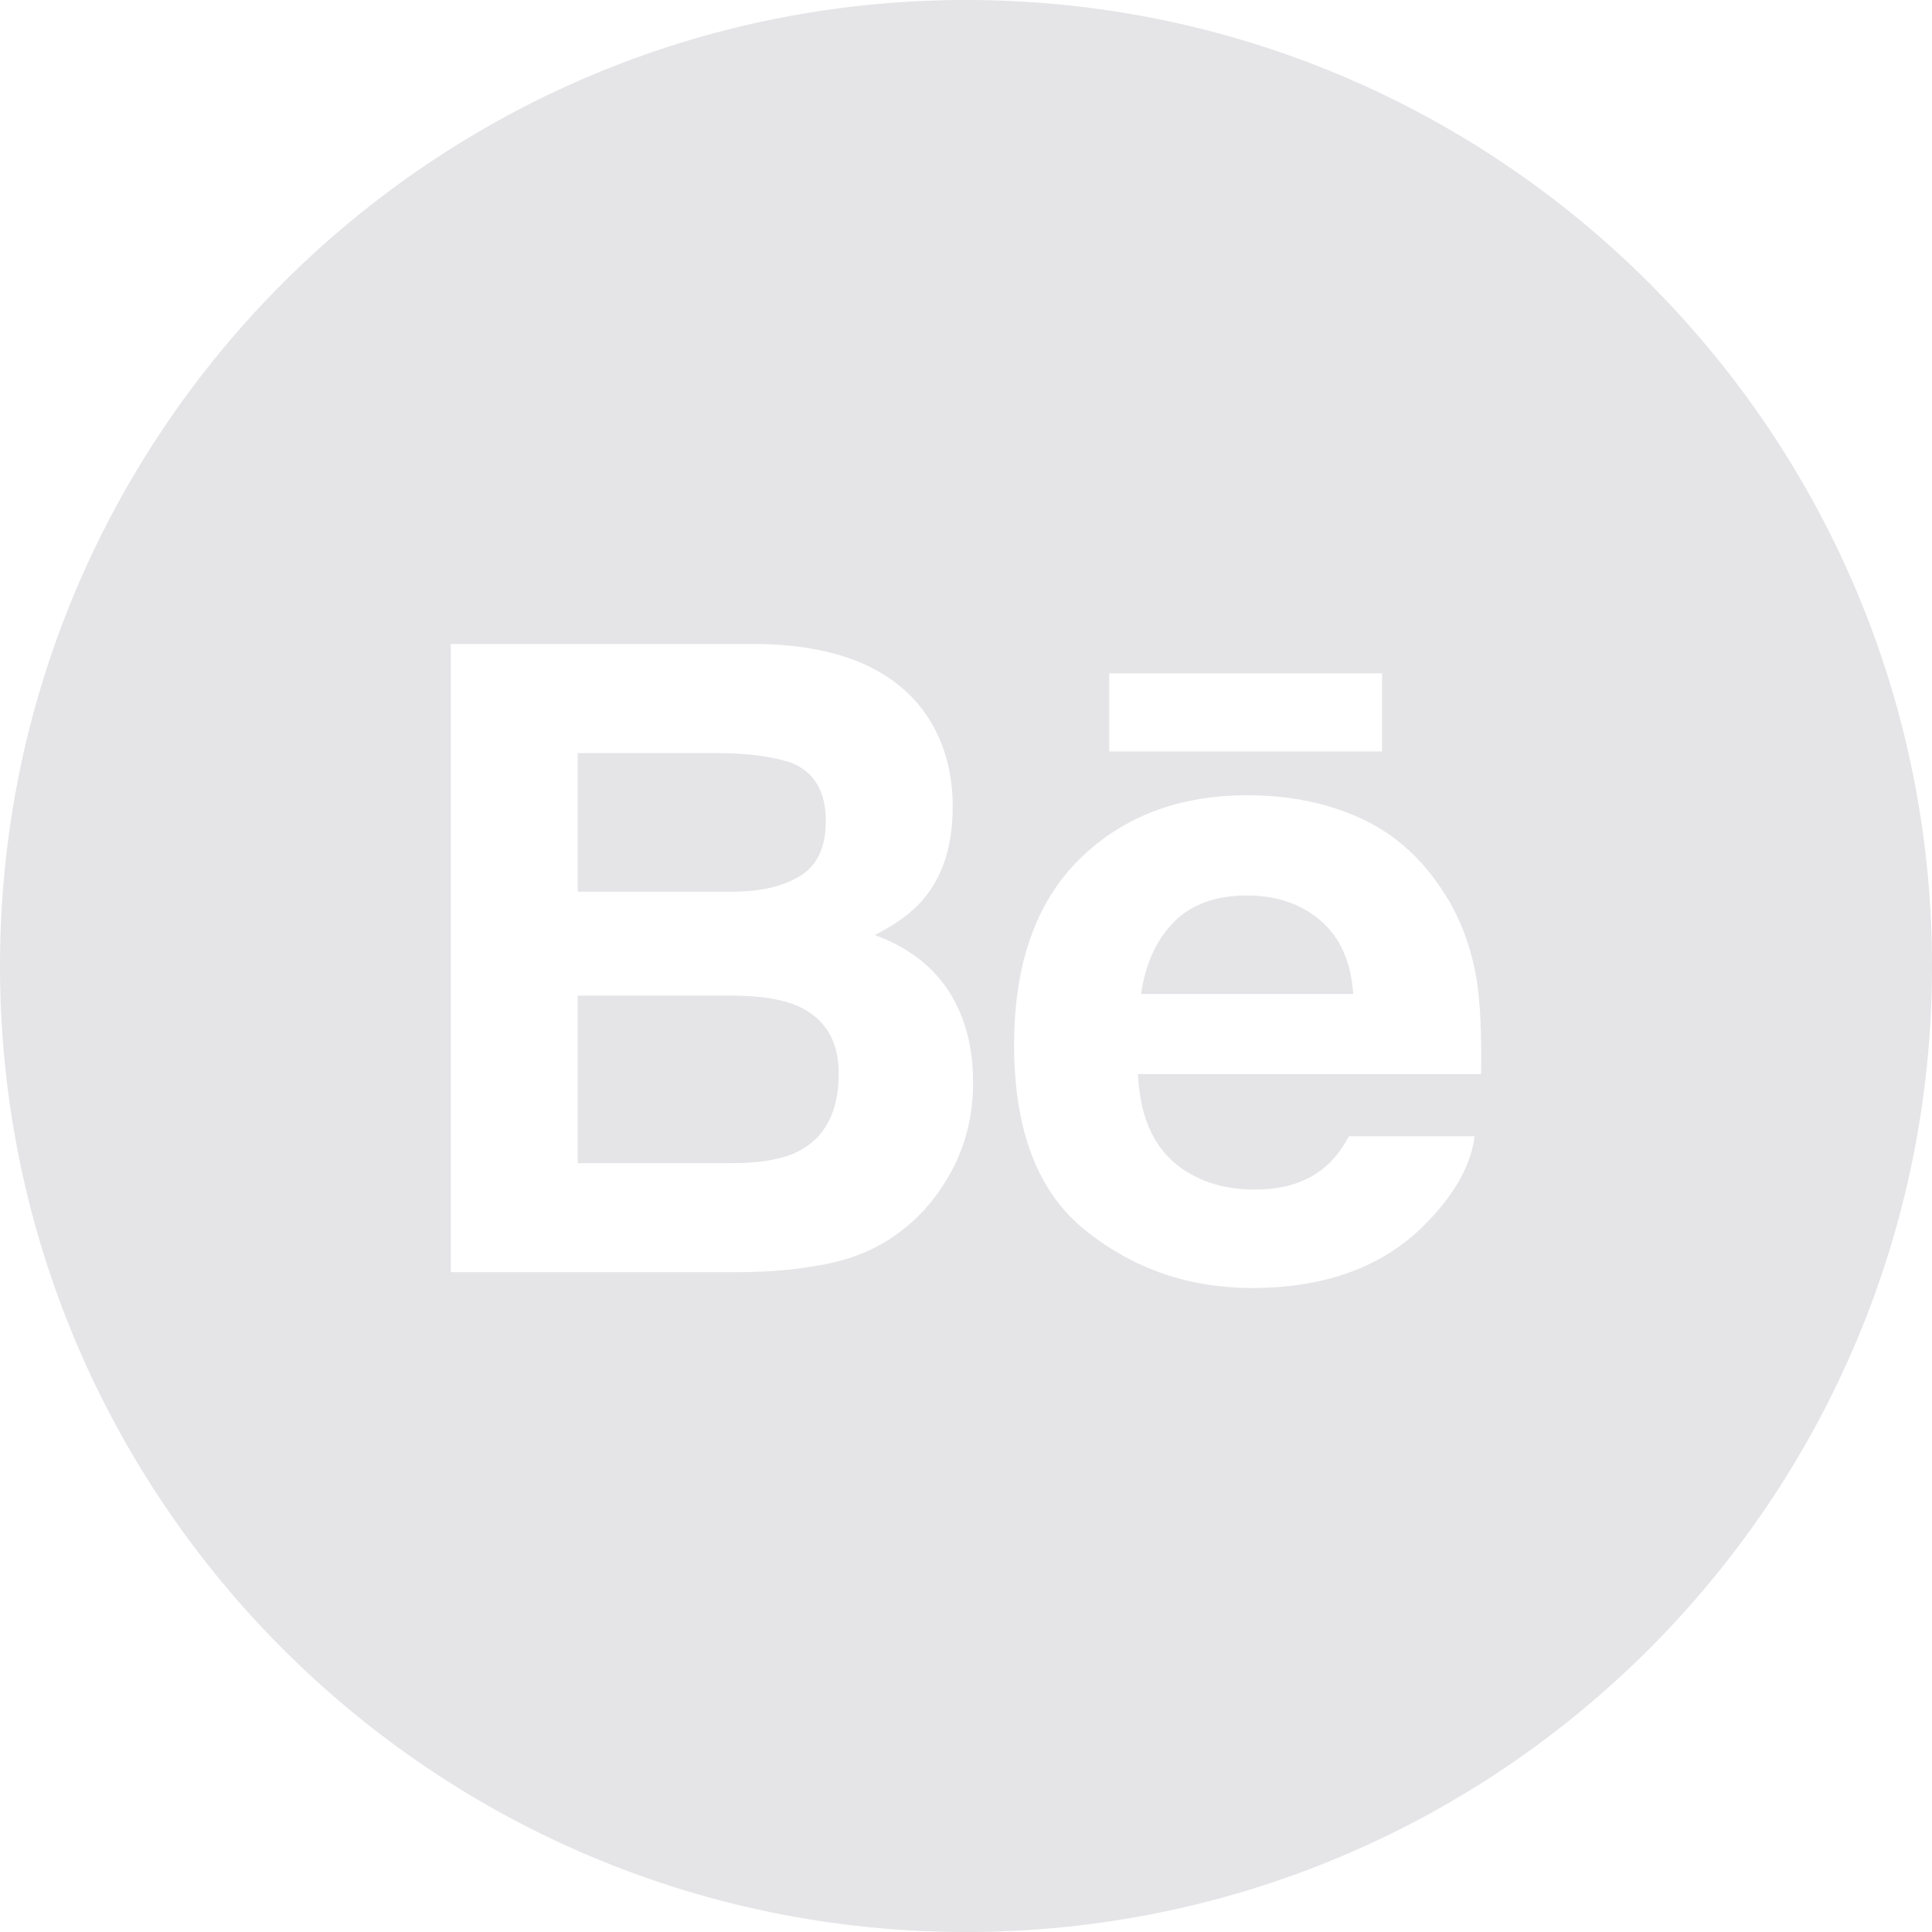<svg width="48" height="48" viewBox="0 0 48 48" fill="none" xmlns="http://www.w3.org/2000/svg">
<g opacity="0.2">
<path fill-rule="evenodd" clip-rule="evenodd" d="M0 24C0 10.745 10.745 0 24 0C37.255 0 48 10.745 48 24C48 37.255 37.255 48 24 48C10.745 48 0 37.255 0 24ZM27.558 18.67H34.338V16.728H27.558V18.67ZM33.74 20.3C32.924 19.939 32.008 19.758 30.989 19.758C29.274 19.758 27.882 20.294 26.806 21.359C25.733 22.427 25.195 23.961 25.195 25.961C25.195 28.093 25.788 29.634 26.982 30.58C28.169 31.528 29.544 32 31.102 32C32.987 32 34.455 31.439 35.503 30.318C36.174 29.611 36.553 28.914 36.636 28.231H33.513C33.332 28.57 33.121 28.834 32.882 29.026C32.447 29.378 31.88 29.554 31.186 29.554C30.526 29.554 29.965 29.409 29.498 29.119C28.728 28.654 28.324 27.842 28.273 26.686H36.797C36.811 25.689 36.778 24.923 36.695 24.394C36.553 23.49 36.243 22.694 35.76 22.008C35.23 21.23 34.557 20.66 33.74 20.3ZM22.945 17.663C22.14 16.582 20.774 16.028 18.845 16H11.2V31.607H18.328C19.132 31.607 19.876 31.538 20.564 31.397C21.252 31.255 21.846 30.995 22.35 30.613C22.799 30.28 23.172 29.871 23.47 29.385C23.941 28.651 24.176 27.821 24.176 26.896C24.176 25.999 23.97 25.236 23.561 24.61C23.147 23.981 22.538 23.523 21.732 23.232C22.263 22.964 22.665 22.667 22.939 22.344C23.428 21.765 23.67 20.997 23.67 20.045C23.67 19.12 23.428 18.327 22.945 17.663Z" fill="#7B7989"></path>
<path fill-rule="evenodd" clip-rule="evenodd" d="M14.353 18.71H17.797C18.554 18.71 19.177 18.792 19.668 18.953C20.234 19.188 20.517 19.668 20.517 20.397C20.517 21.05 20.302 21.508 19.874 21.766C19.444 22.024 18.886 22.154 18.201 22.154H14.353V18.71ZM29.164 22.908C29.596 22.468 30.207 22.248 30.99 22.248C31.713 22.248 32.316 22.455 32.807 22.869C33.291 23.287 33.566 23.892 33.621 24.694H28.349C28.46 23.943 28.732 23.347 29.164 22.908ZM14.353 24.736H18.249C18.926 24.742 19.454 24.831 19.831 25C20.504 25.305 20.838 25.861 20.838 26.675C20.838 27.634 20.491 28.282 19.798 28.623C19.417 28.806 18.881 28.898 18.195 28.898H14.353V24.736Z" fill="#7B7989"></path>
</g>
</svg>
